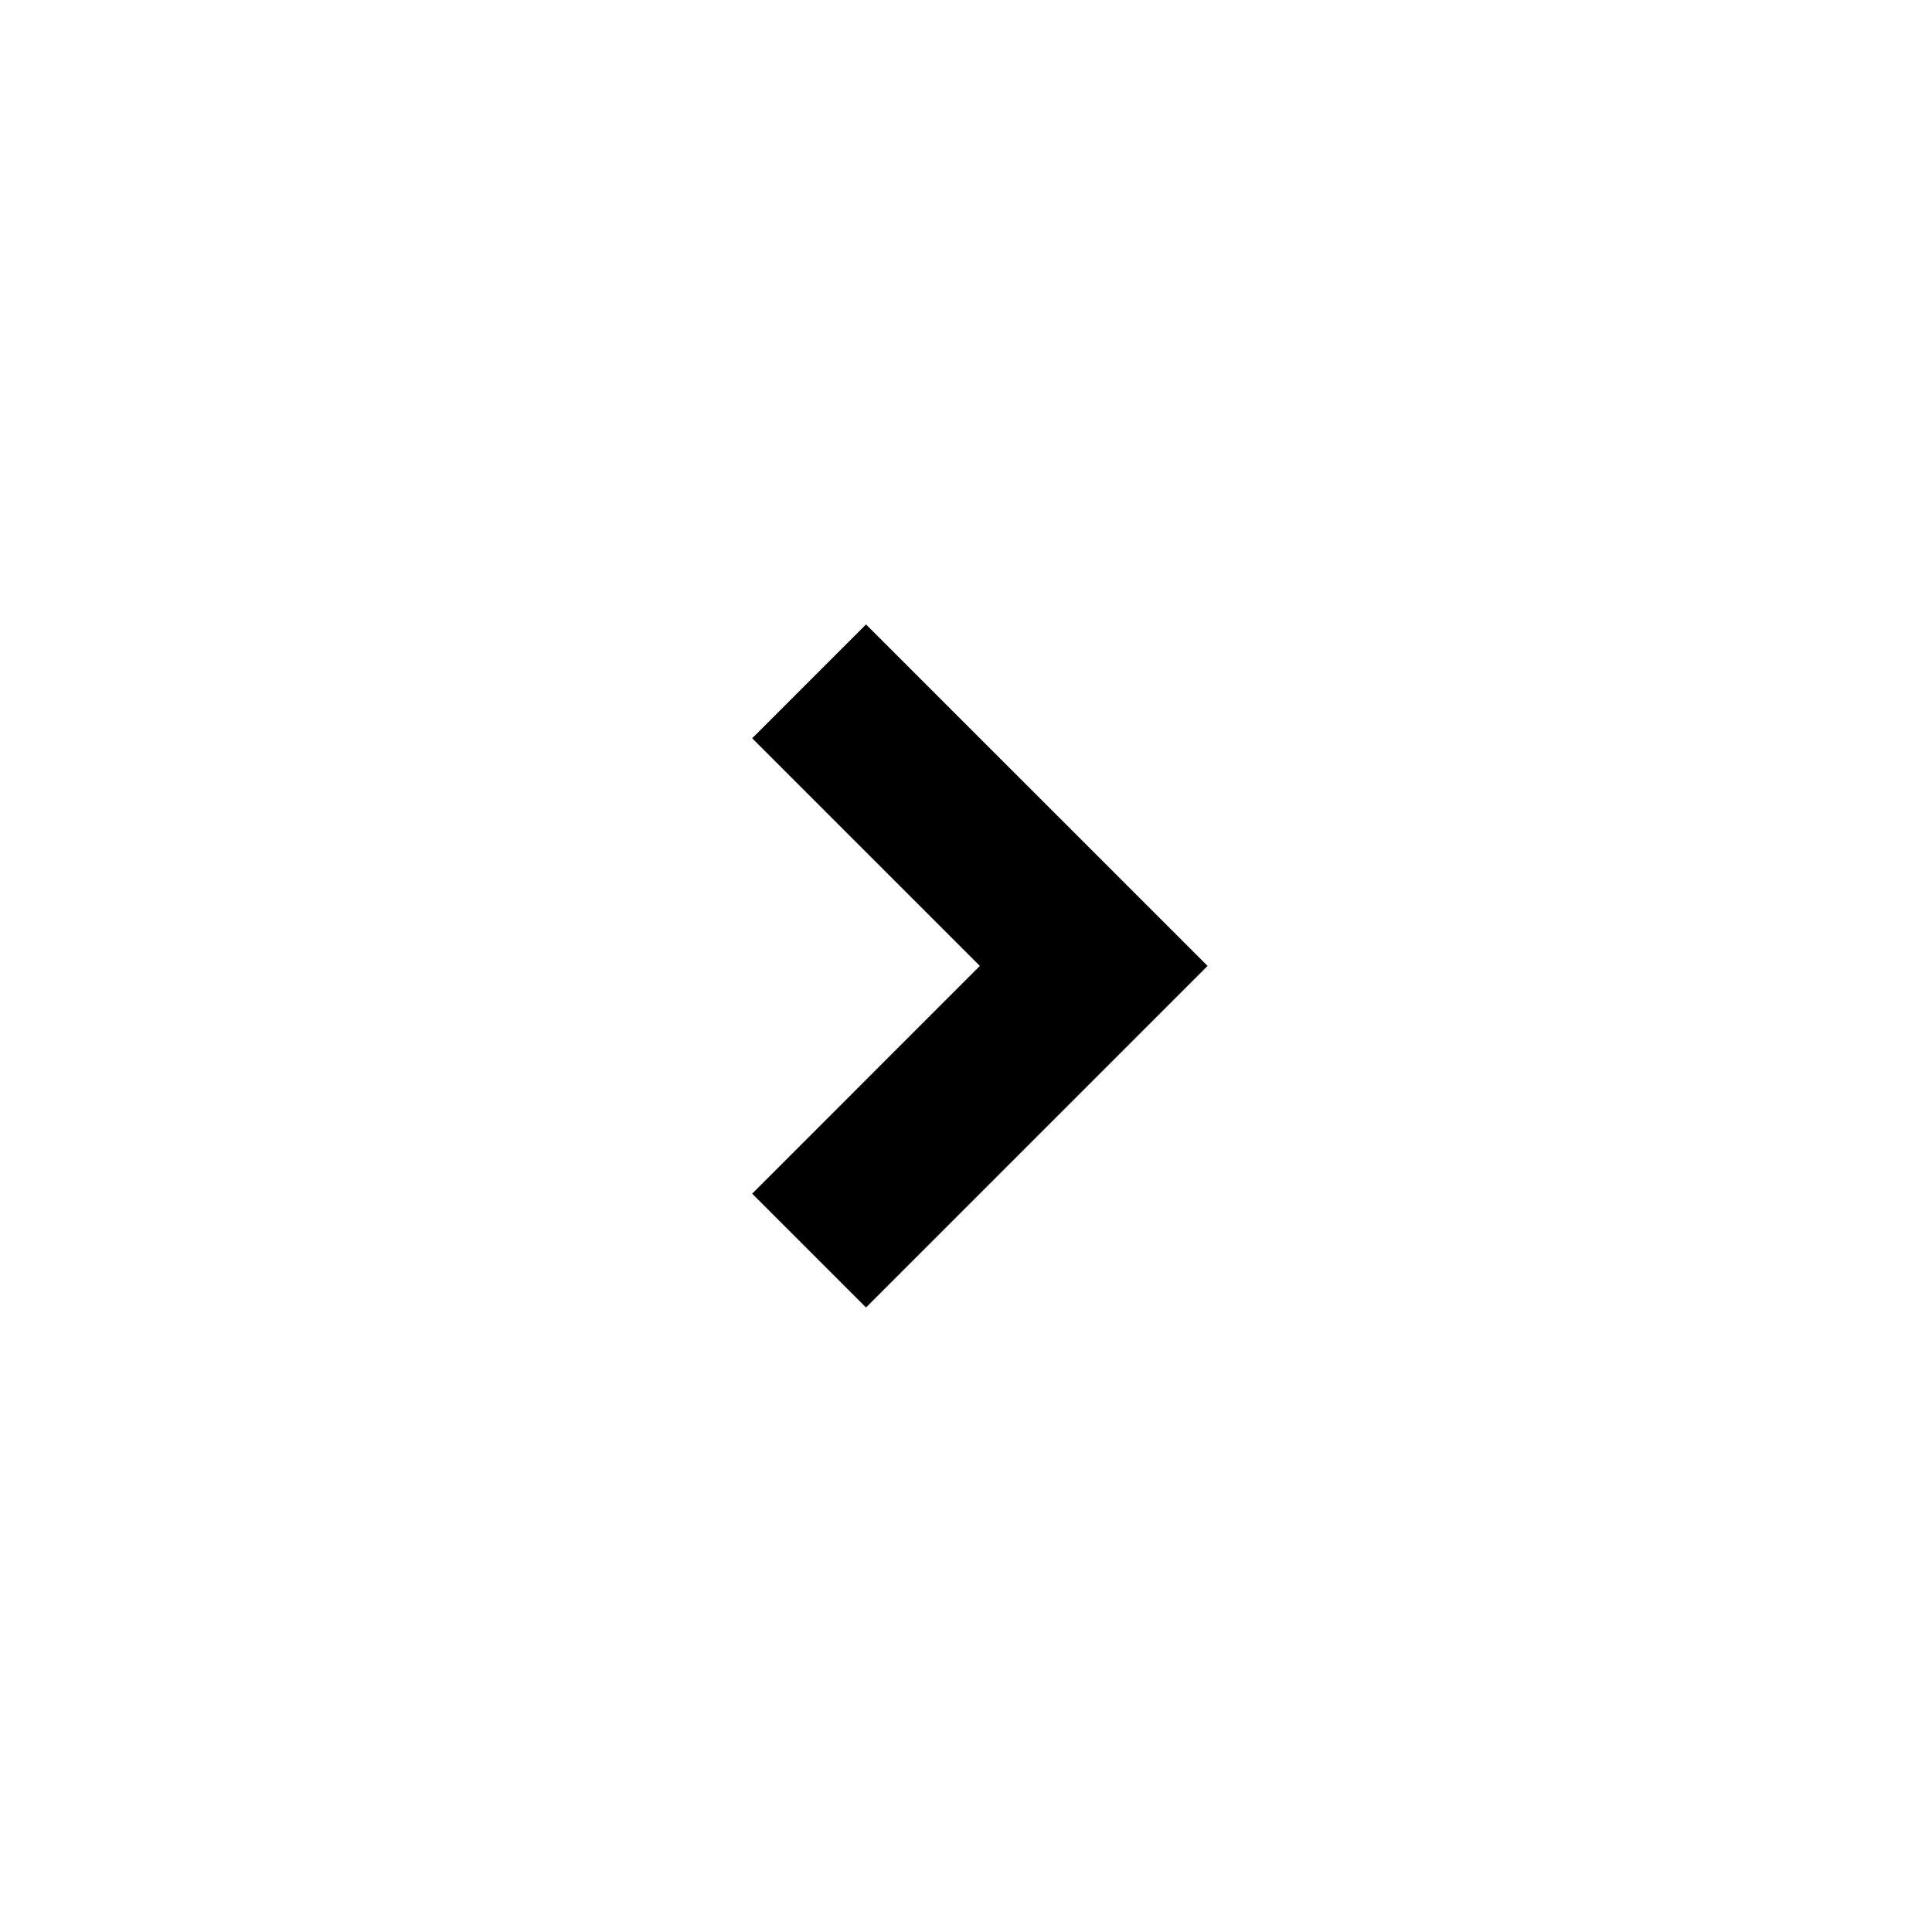 <svg width="24" height="24" viewBox="0 0 24 24" fill="none" xmlns="http://www.w3.org/2000/svg">
<g id="Frame">
<path id="Vector" d="M15.001 11.999L10.758 16.242L9.344 14.828L12.172 11.999L9.344 9.171L10.758 7.757L15.001 11.999Z" fill="black"/>
</g>
</svg>
